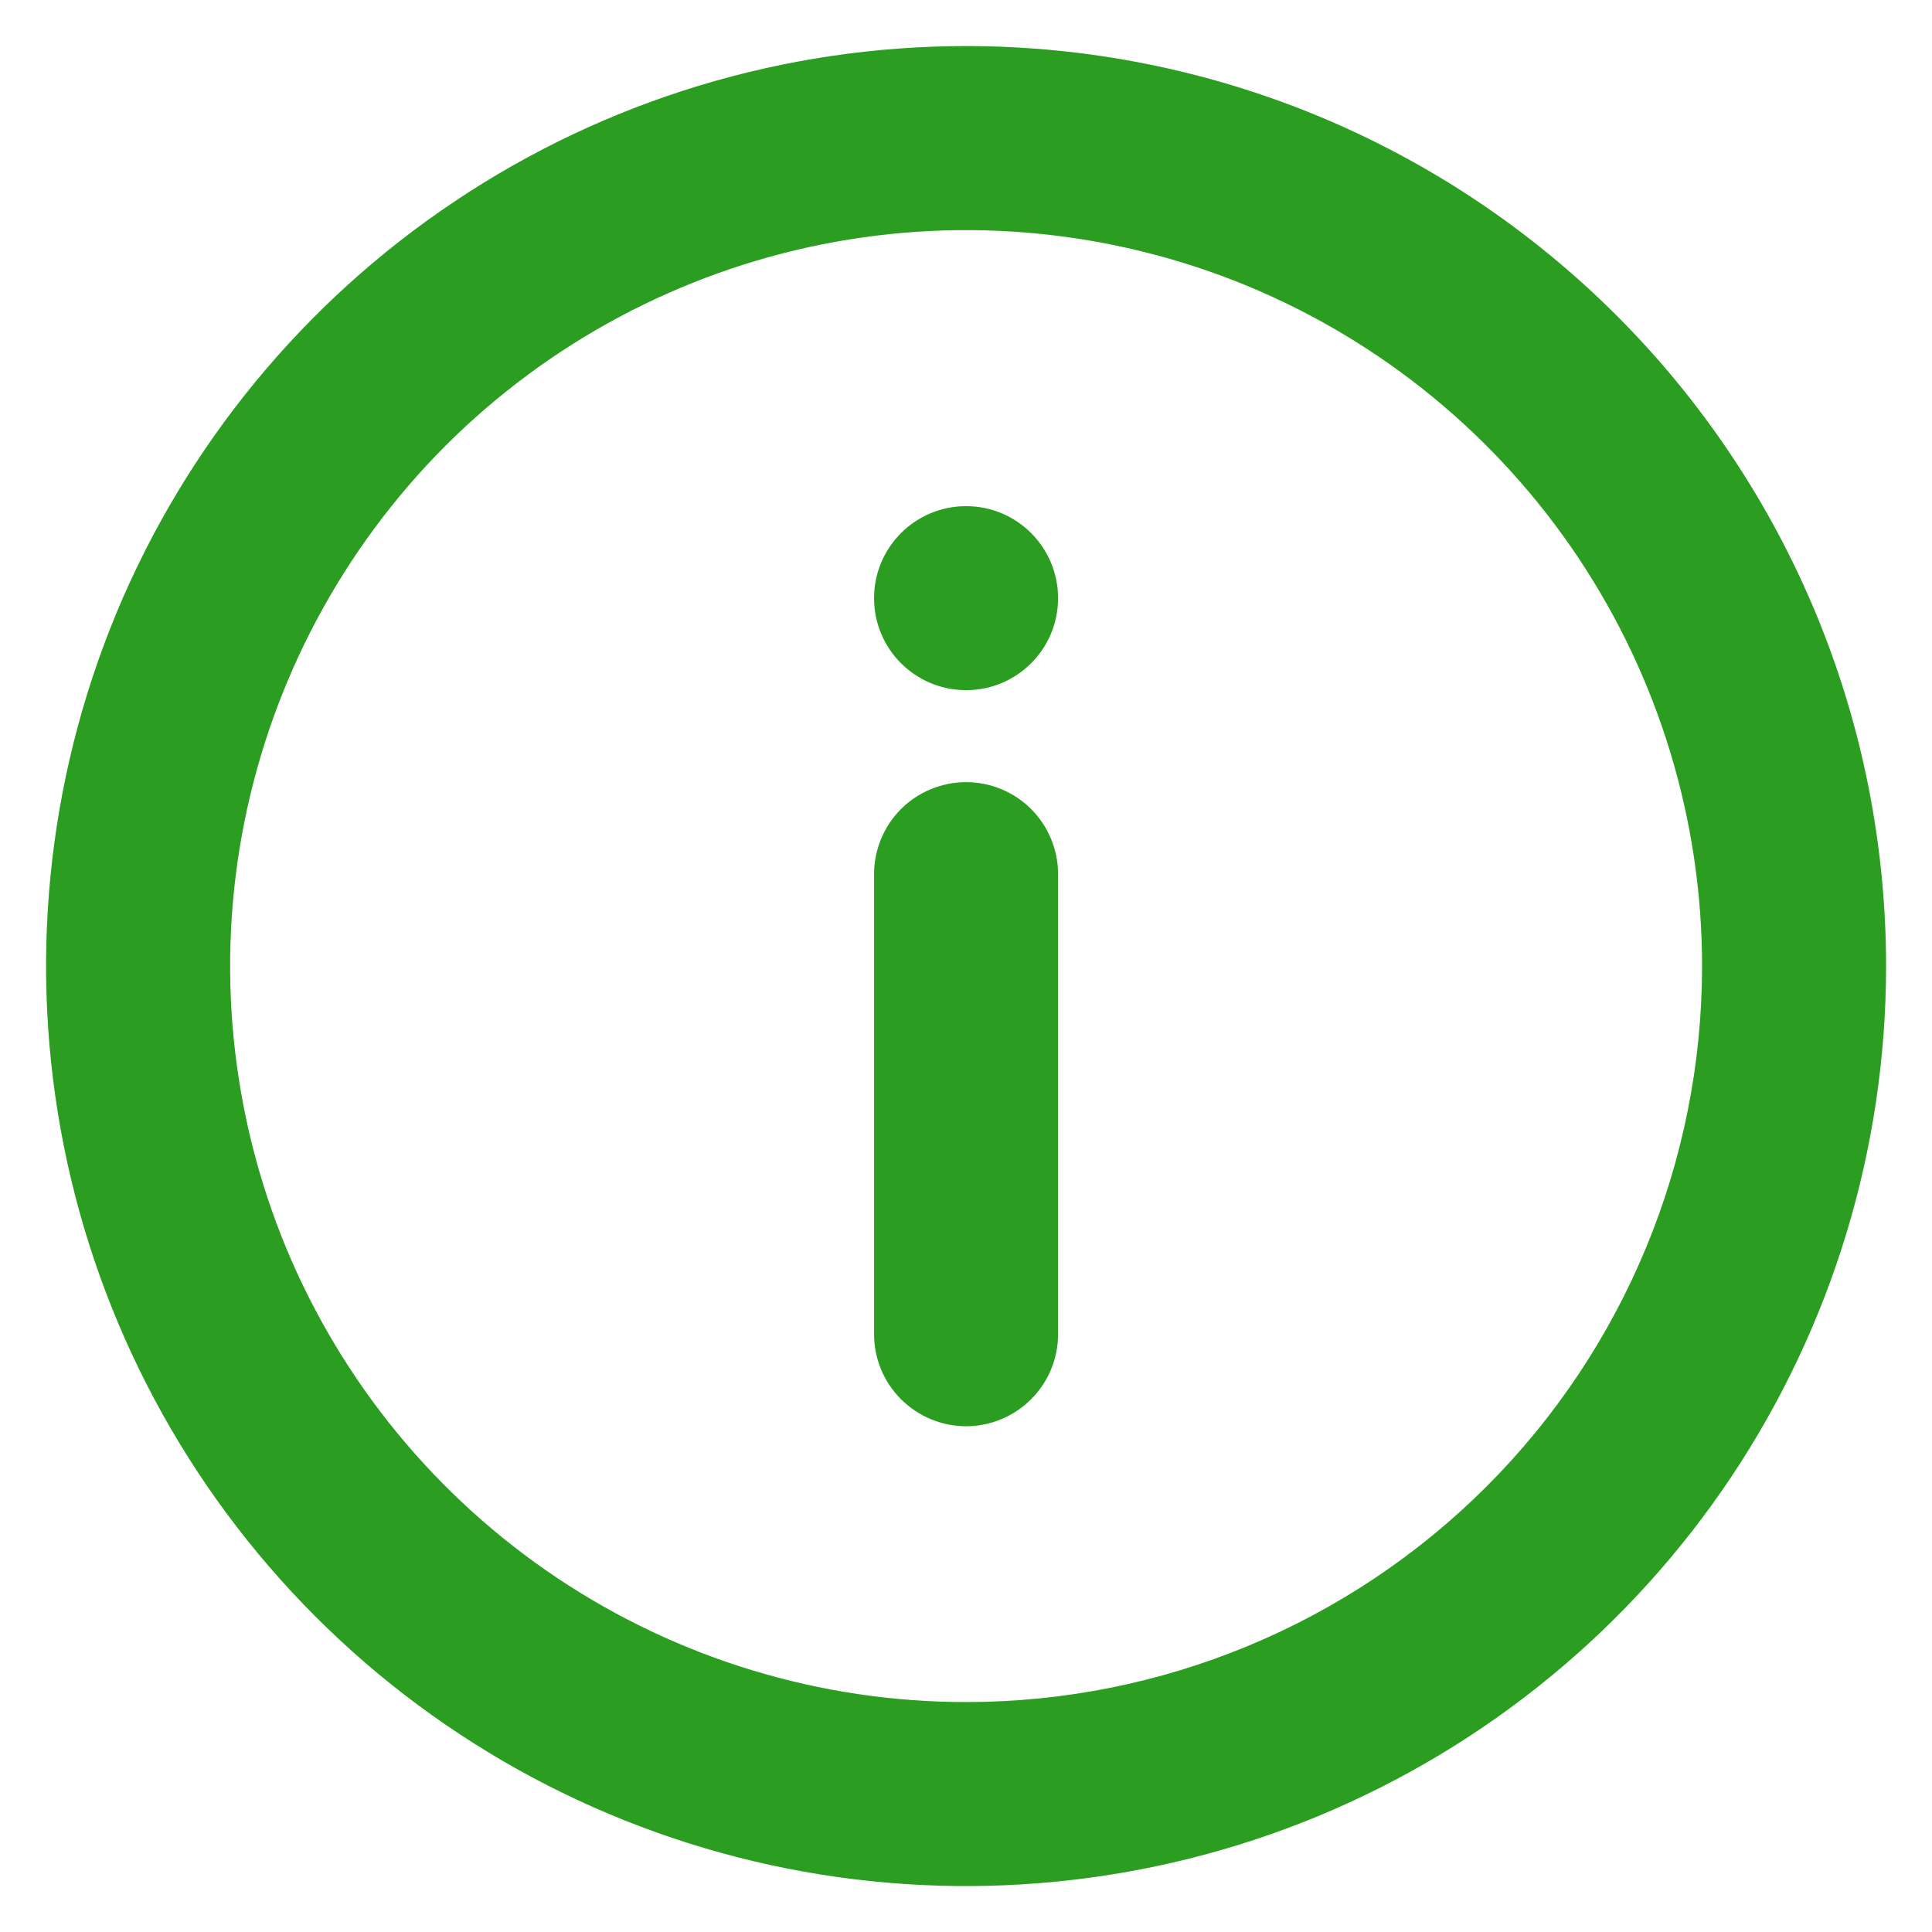 <svg width="14" height="14" viewBox="0 0 14 14" fill="none" xmlns="http://www.w3.org/2000/svg">
<path d="M7.001 0.334C5.682 0.334 4.393 0.725 3.297 1.458C2.201 2.19 1.346 3.231 0.841 4.449C0.337 5.668 0.205 7.008 0.462 8.301C0.719 9.594 1.354 10.782 2.287 11.715C3.219 12.647 4.407 13.282 5.7 13.539C6.993 13.796 8.334 13.664 9.552 13.16C10.77 12.655 11.811 11.801 12.544 10.704C13.276 9.608 13.667 8.319 13.667 7.001C13.667 6.125 13.495 5.258 13.16 4.449C12.825 3.641 12.334 2.906 11.715 2.287C11.096 1.668 10.361 1.176 9.552 0.841C8.743 0.506 7.876 0.334 7.001 0.334ZM7.001 12.334C5.946 12.334 4.915 12.021 4.038 11.435C3.161 10.849 2.477 10.016 2.073 9.042C1.67 8.067 1.564 6.995 1.77 5.96C1.976 4.926 2.484 3.975 3.229 3.229C3.975 2.484 4.926 1.976 5.96 1.77C6.995 1.564 8.067 1.67 9.042 2.073C10.016 2.477 10.849 3.161 11.435 4.038C12.021 4.915 12.334 5.946 12.334 7.001C12.334 8.415 11.772 9.772 10.772 10.772C9.772 11.772 8.415 12.334 7.001 12.334Z" fill="#39D02B"/>
<path d="M7.001 0.334C5.682 0.334 4.393 0.725 3.297 1.458C2.201 2.19 1.346 3.231 0.841 4.449C0.337 5.668 0.205 7.008 0.462 8.301C0.719 9.594 1.354 10.782 2.287 11.715C3.219 12.647 4.407 13.282 5.7 13.539C6.993 13.796 8.334 13.664 9.552 13.16C10.77 12.655 11.811 11.801 12.544 10.704C13.276 9.608 13.667 8.319 13.667 7.001C13.667 6.125 13.495 5.258 13.16 4.449C12.825 3.641 12.334 2.906 11.715 2.287C11.096 1.668 10.361 1.176 9.552 0.841C8.743 0.506 7.876 0.334 7.001 0.334ZM7.001 12.334C5.946 12.334 4.915 12.021 4.038 11.435C3.161 10.849 2.477 10.016 2.073 9.042C1.67 8.067 1.564 6.995 1.77 5.96C1.976 4.926 2.484 3.975 3.229 3.229C3.975 2.484 4.926 1.976 5.96 1.77C6.995 1.564 8.067 1.67 9.042 2.073C10.016 2.477 10.849 3.161 11.435 4.038C12.021 4.915 12.334 5.946 12.334 7.001C12.334 8.415 11.772 9.772 10.772 10.772C9.772 11.772 8.415 12.334 7.001 12.334Z" fill="black" fill-opacity="0.24"/>
<path d="M7.001 5.001C7.369 5.001 7.667 4.703 7.667 4.335C7.667 3.966 7.369 3.668 7.001 3.668C6.632 3.668 6.334 3.966 6.334 4.335C6.334 4.703 6.632 5.001 7.001 5.001Z" fill="#39D02B"/>
<path d="M7.001 5.001C7.369 5.001 7.667 4.703 7.667 4.335C7.667 3.966 7.369 3.668 7.001 3.668C6.632 3.668 6.334 3.966 6.334 4.335C6.334 4.703 6.632 5.001 7.001 5.001Z" fill="black" fill-opacity="0.24"/>
<path d="M7.001 5.668C6.824 5.668 6.654 5.738 6.529 5.863C6.404 5.988 6.334 6.158 6.334 6.335V9.668C6.334 9.845 6.404 10.014 6.529 10.139C6.654 10.264 6.824 10.335 7.001 10.335C7.177 10.335 7.347 10.264 7.472 10.139C7.597 10.014 7.667 9.845 7.667 9.668V6.335C7.667 6.158 7.597 5.988 7.472 5.863C7.347 5.738 7.177 5.668 7.001 5.668Z" fill="#39D02B"/>
<path d="M7.001 5.668C6.824 5.668 6.654 5.738 6.529 5.863C6.404 5.988 6.334 6.158 6.334 6.335V9.668C6.334 9.845 6.404 10.014 6.529 10.139C6.654 10.264 6.824 10.335 7.001 10.335C7.177 10.335 7.347 10.264 7.472 10.139C7.597 10.014 7.667 9.845 7.667 9.668V6.335C7.667 6.158 7.597 5.988 7.472 5.863C7.347 5.738 7.177 5.668 7.001 5.668Z" fill="black" fill-opacity="0.24"/>
</svg>
